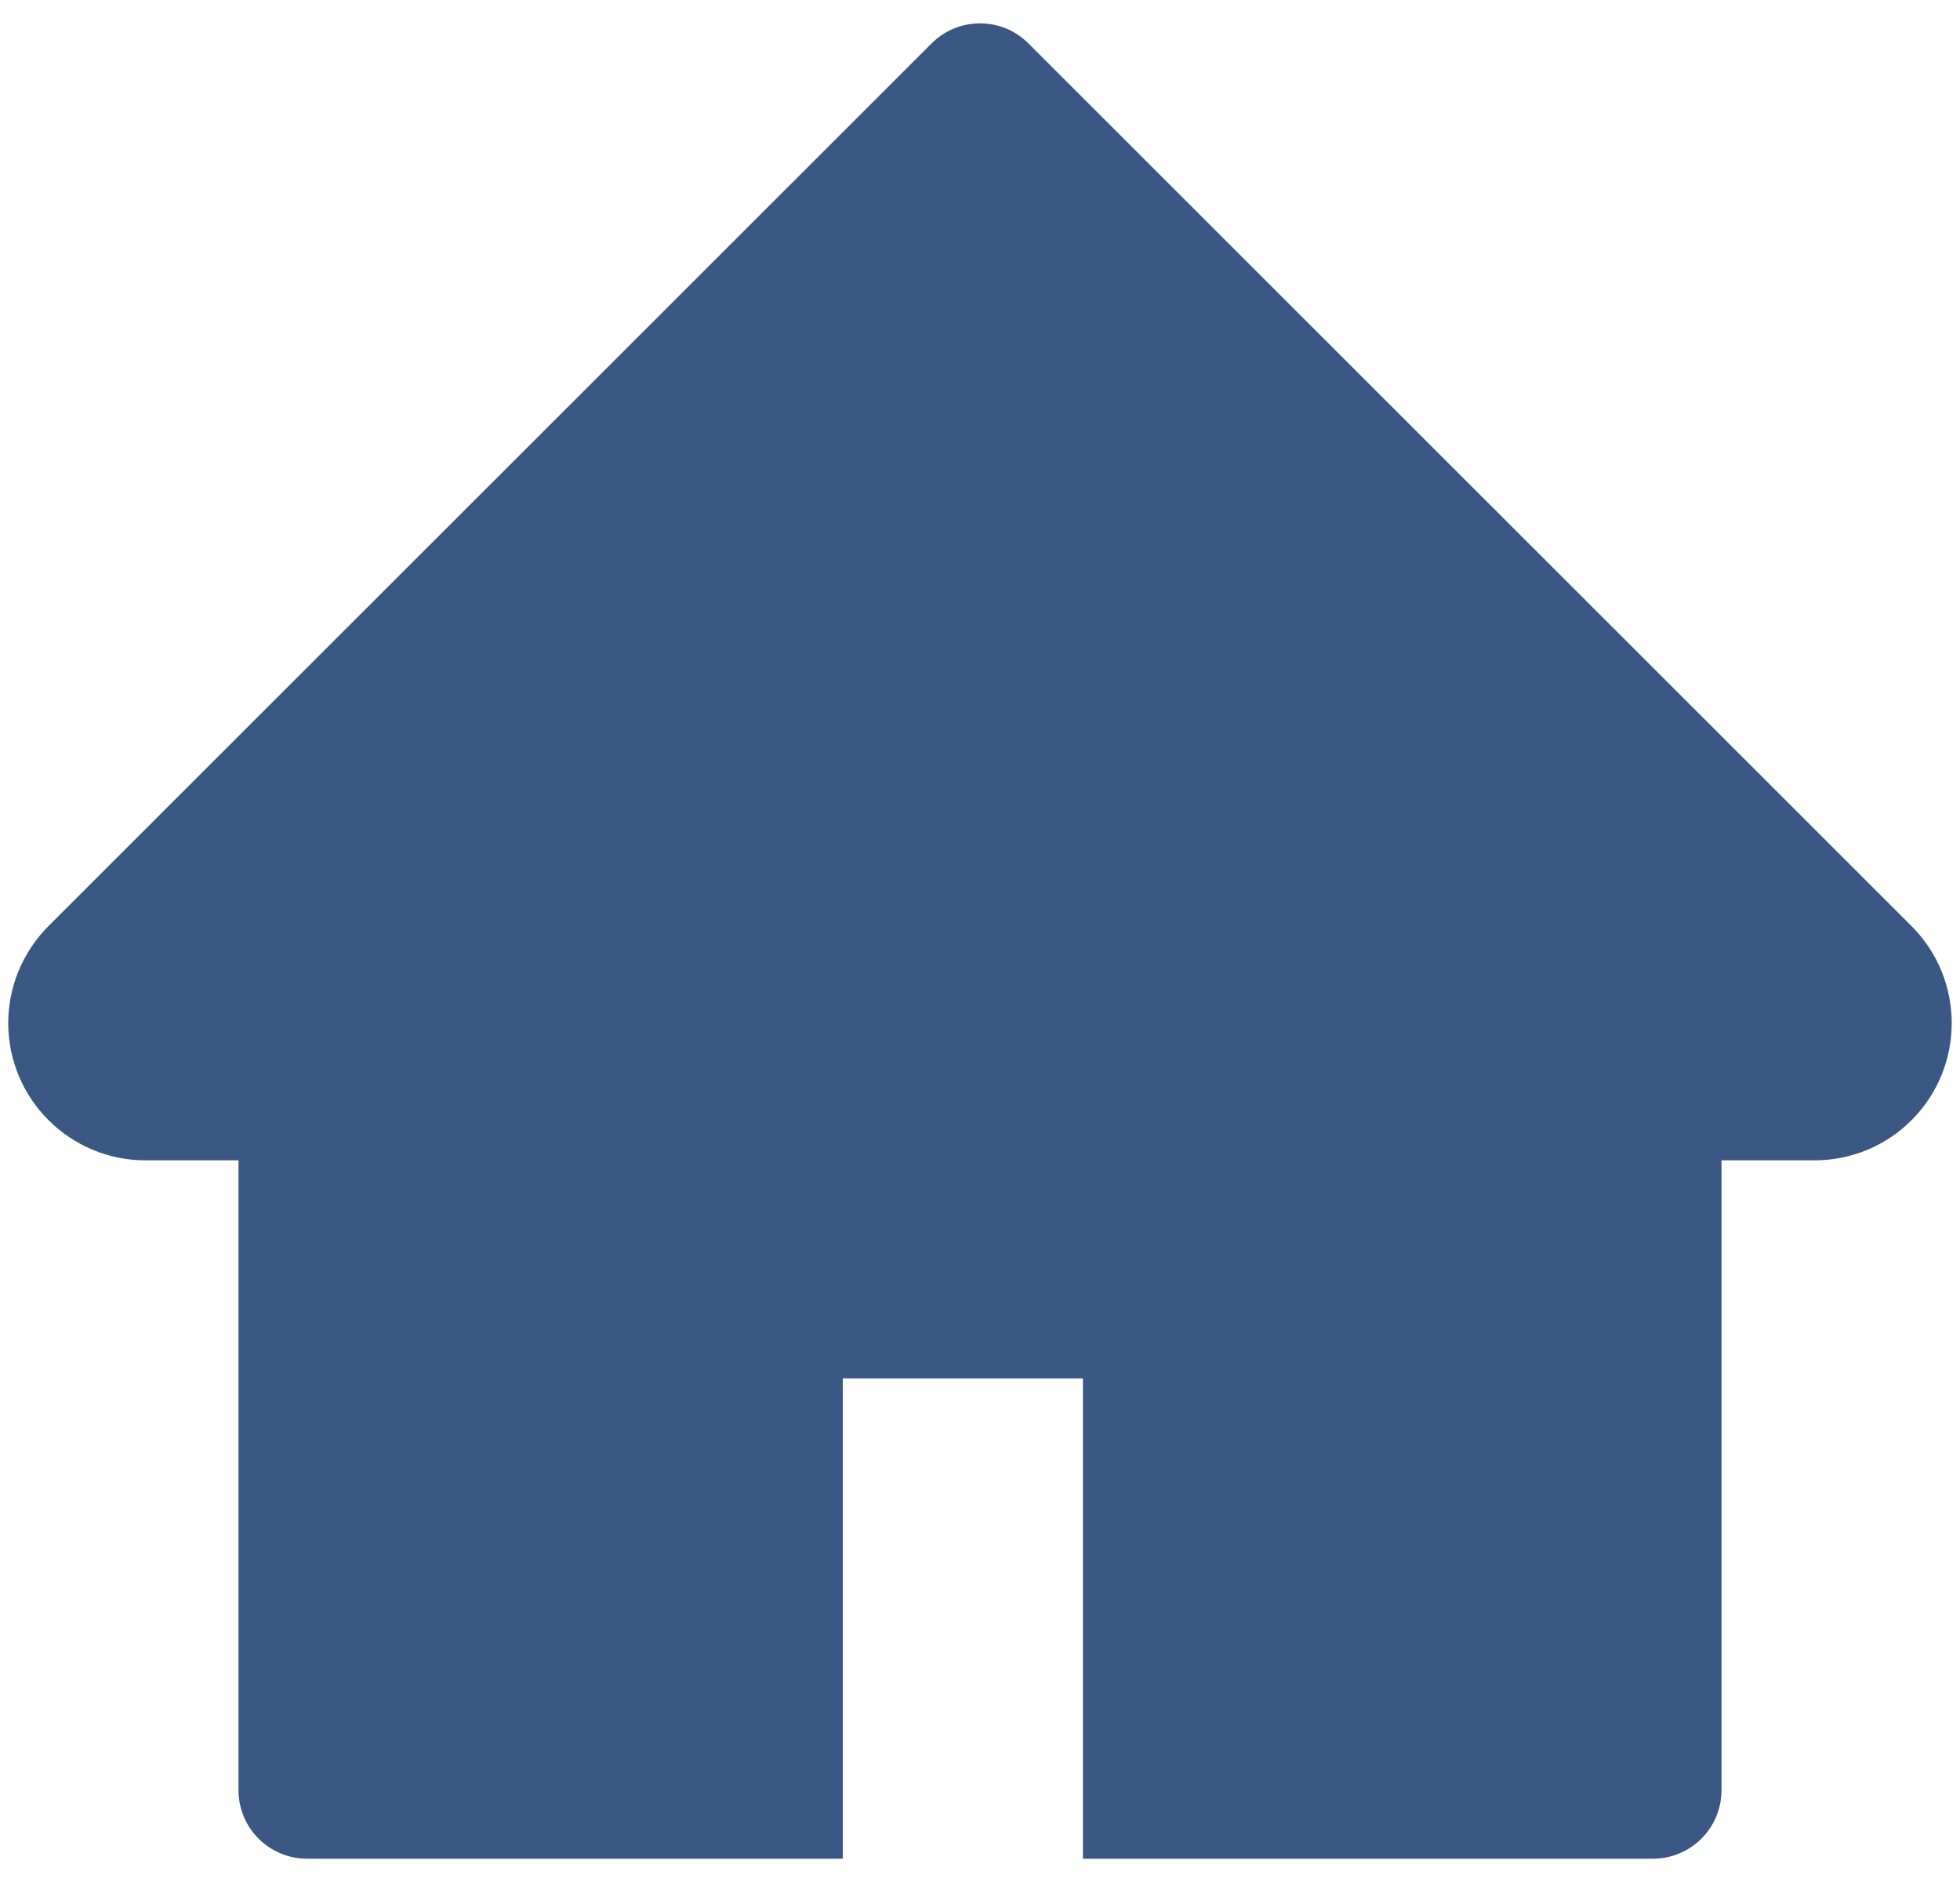 <svg width="25" height="24" viewBox="0 0 25 24" fill="none" xmlns="http://www.w3.org/2000/svg">
<path d="M24.381 11.809L13.118 0.554C13.037 0.473 12.941 0.408 12.835 0.364C12.729 0.32 12.615 0.298 12.5 0.298C12.385 0.298 12.272 0.32 12.166 0.364C12.06 0.408 11.963 0.473 11.882 0.554L0.619 11.809C0.291 12.137 0.105 12.582 0.105 13.047C0.105 14.012 0.89 14.797 1.855 14.797H3.042V22.828C3.042 23.312 3.433 23.703 3.917 23.703H10.75V17.578H13.813V23.703H21.083C21.567 23.703 21.958 23.312 21.958 22.828V14.797H23.145C23.61 14.797 24.056 14.614 24.384 14.283C25.065 13.6 25.065 12.492 24.381 11.809Z" fill="#3B5884"/>
</svg>
